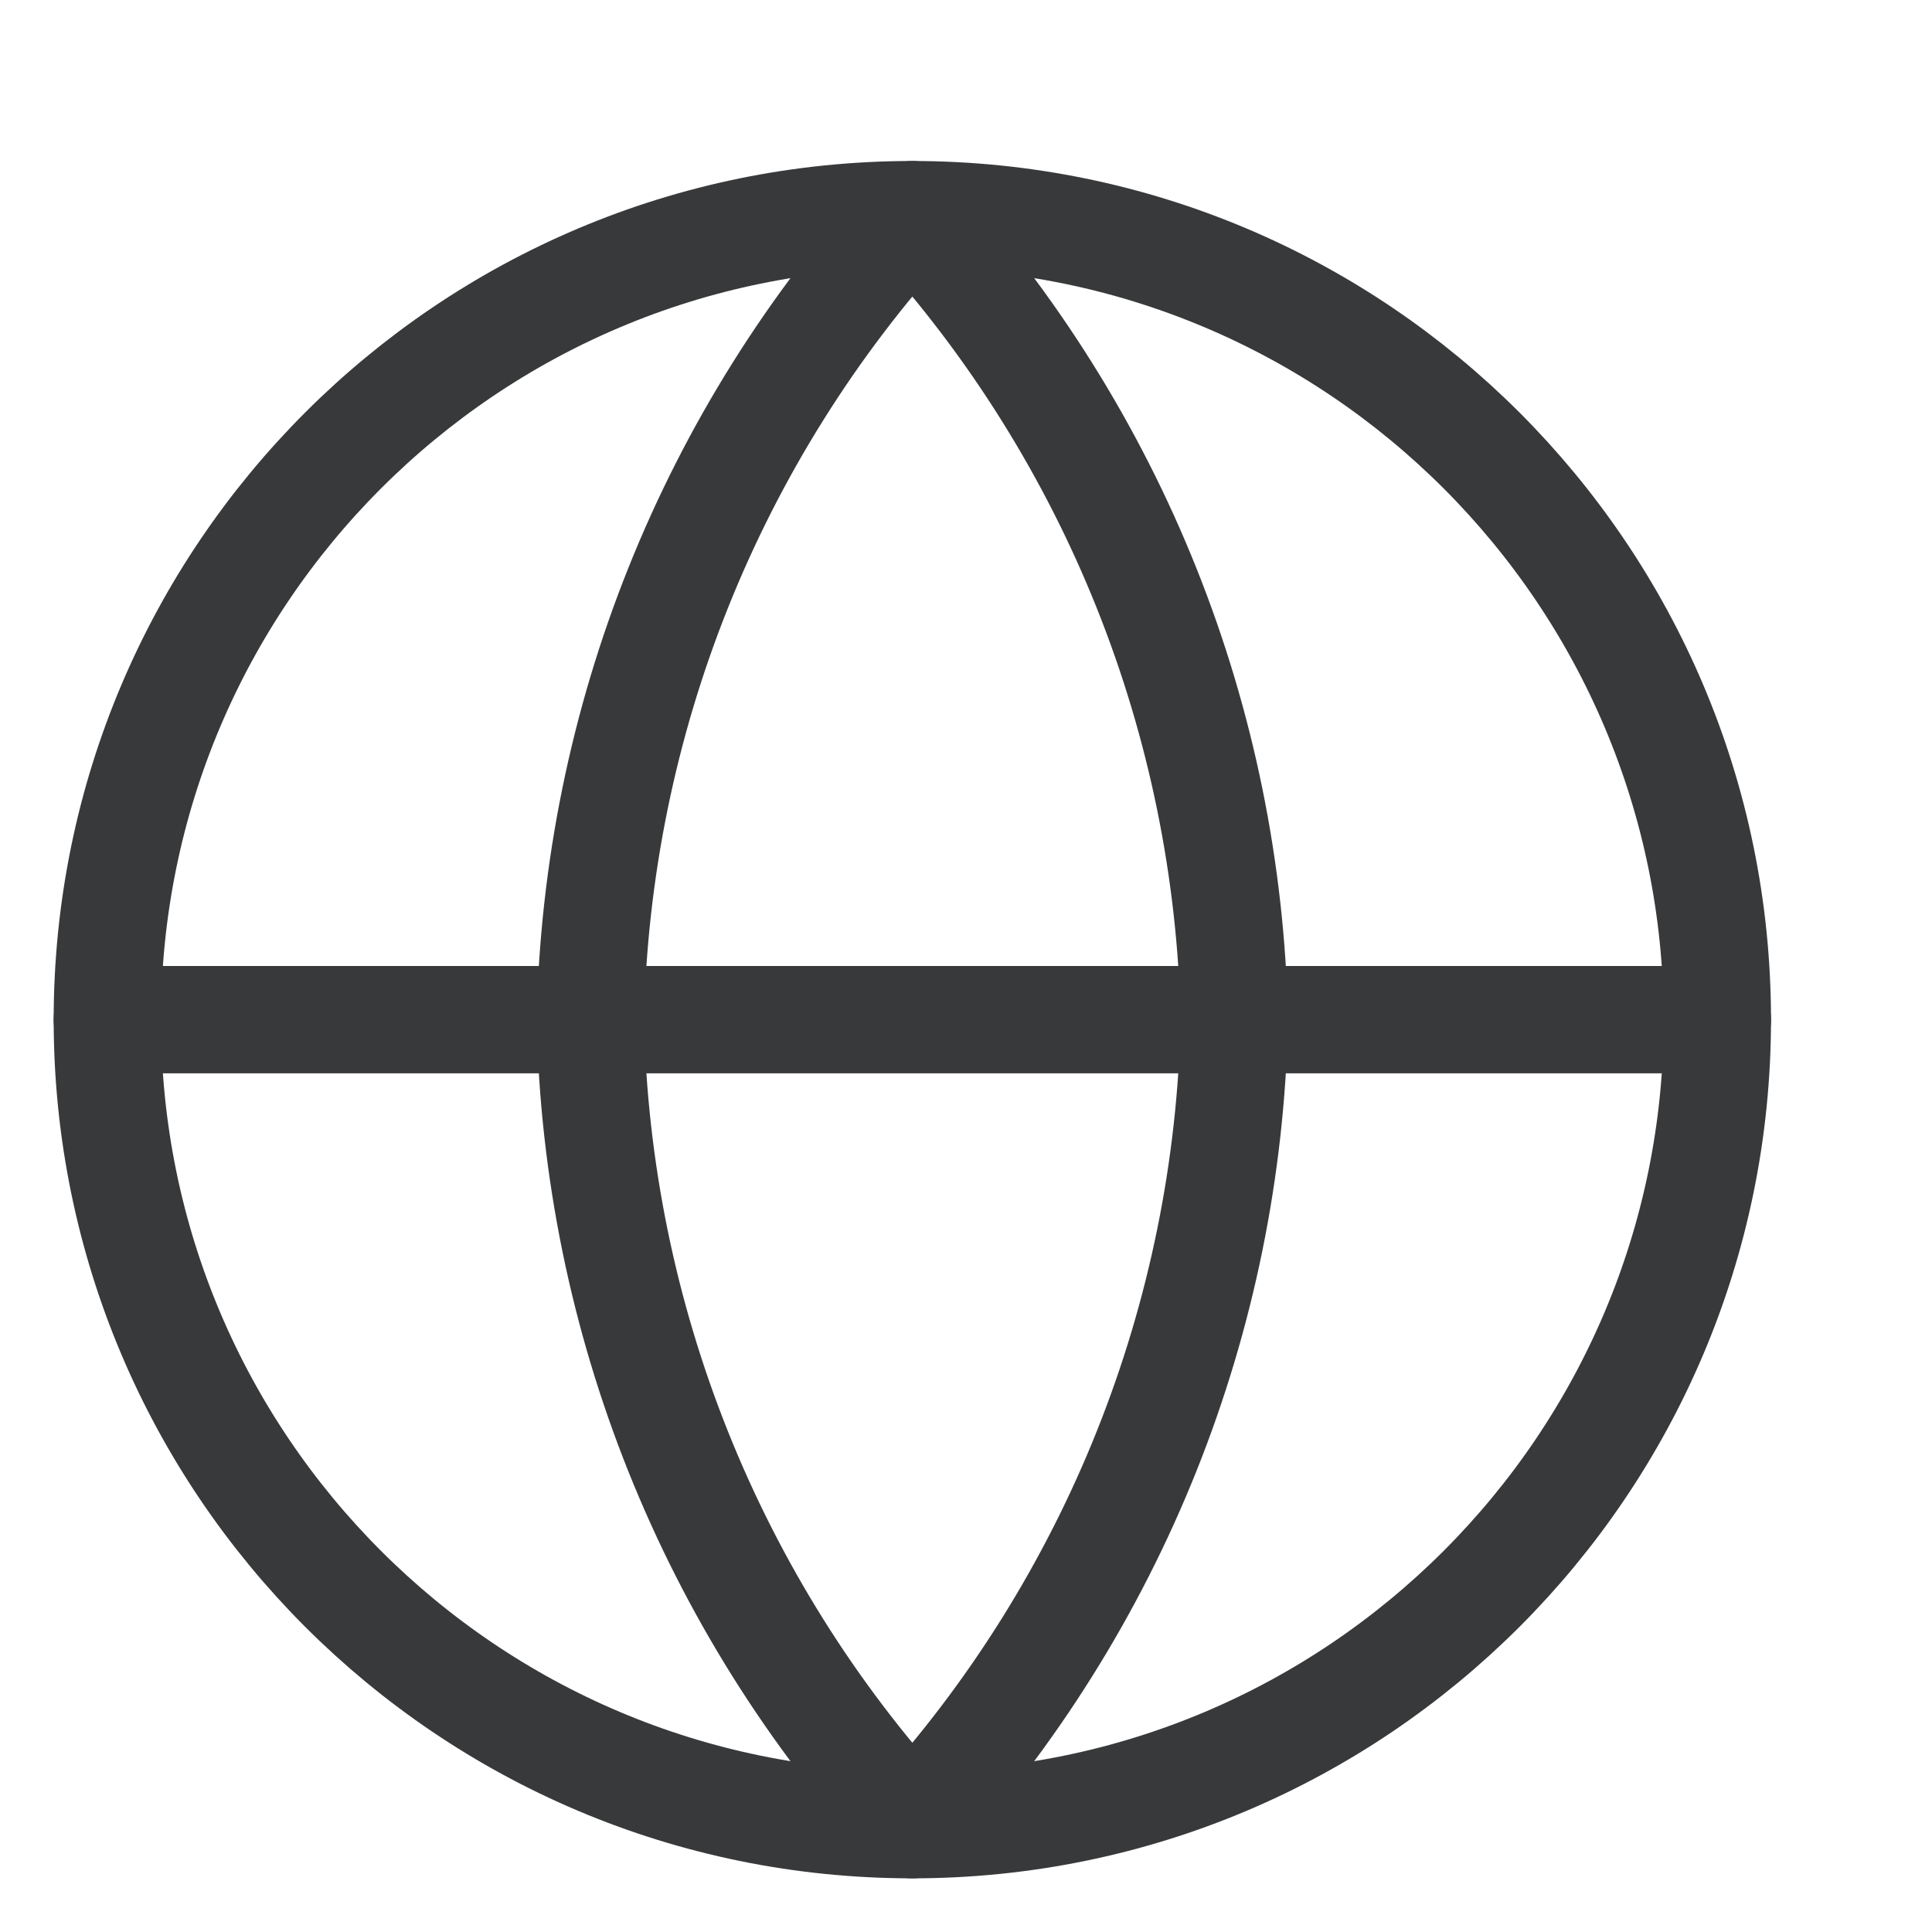 <svg width="18" height="18" viewBox="0 0 18 18" fill="none" xmlns="http://www.w3.org/2000/svg">
<g clip-path="url(#clip0_157_1801)">
<path d="M8.5 17C12.642 17 16 13.642 16 9.5C16 5.358 12.642 2 8.5 2C4.358 2 1 5.358 1 9.5C1 13.642 4.358 17 8.5 17Z" stroke="#38393A" stroke-linecap="round" stroke-linejoin="round"/>
<path d="M1 9.5H16" stroke="#38393A" stroke-linecap="round" stroke-linejoin="round"/>
<path d="M8.5 2C10.376 4.054 11.442 6.719 11.5 9.5C11.442 12.281 10.376 14.946 8.5 17C6.624 14.946 5.558 12.281 5.5 9.5C5.558 6.719 6.624 4.054 8.5 2Z" stroke="#38393A" stroke-linecap="round" stroke-linejoin="round"/>
</g>
<defs>
<clipPath id="clip0_157_1801">
<rect width="17.708" height="17.708" fill="white"/>
</clipPath>
</defs>
</svg>
